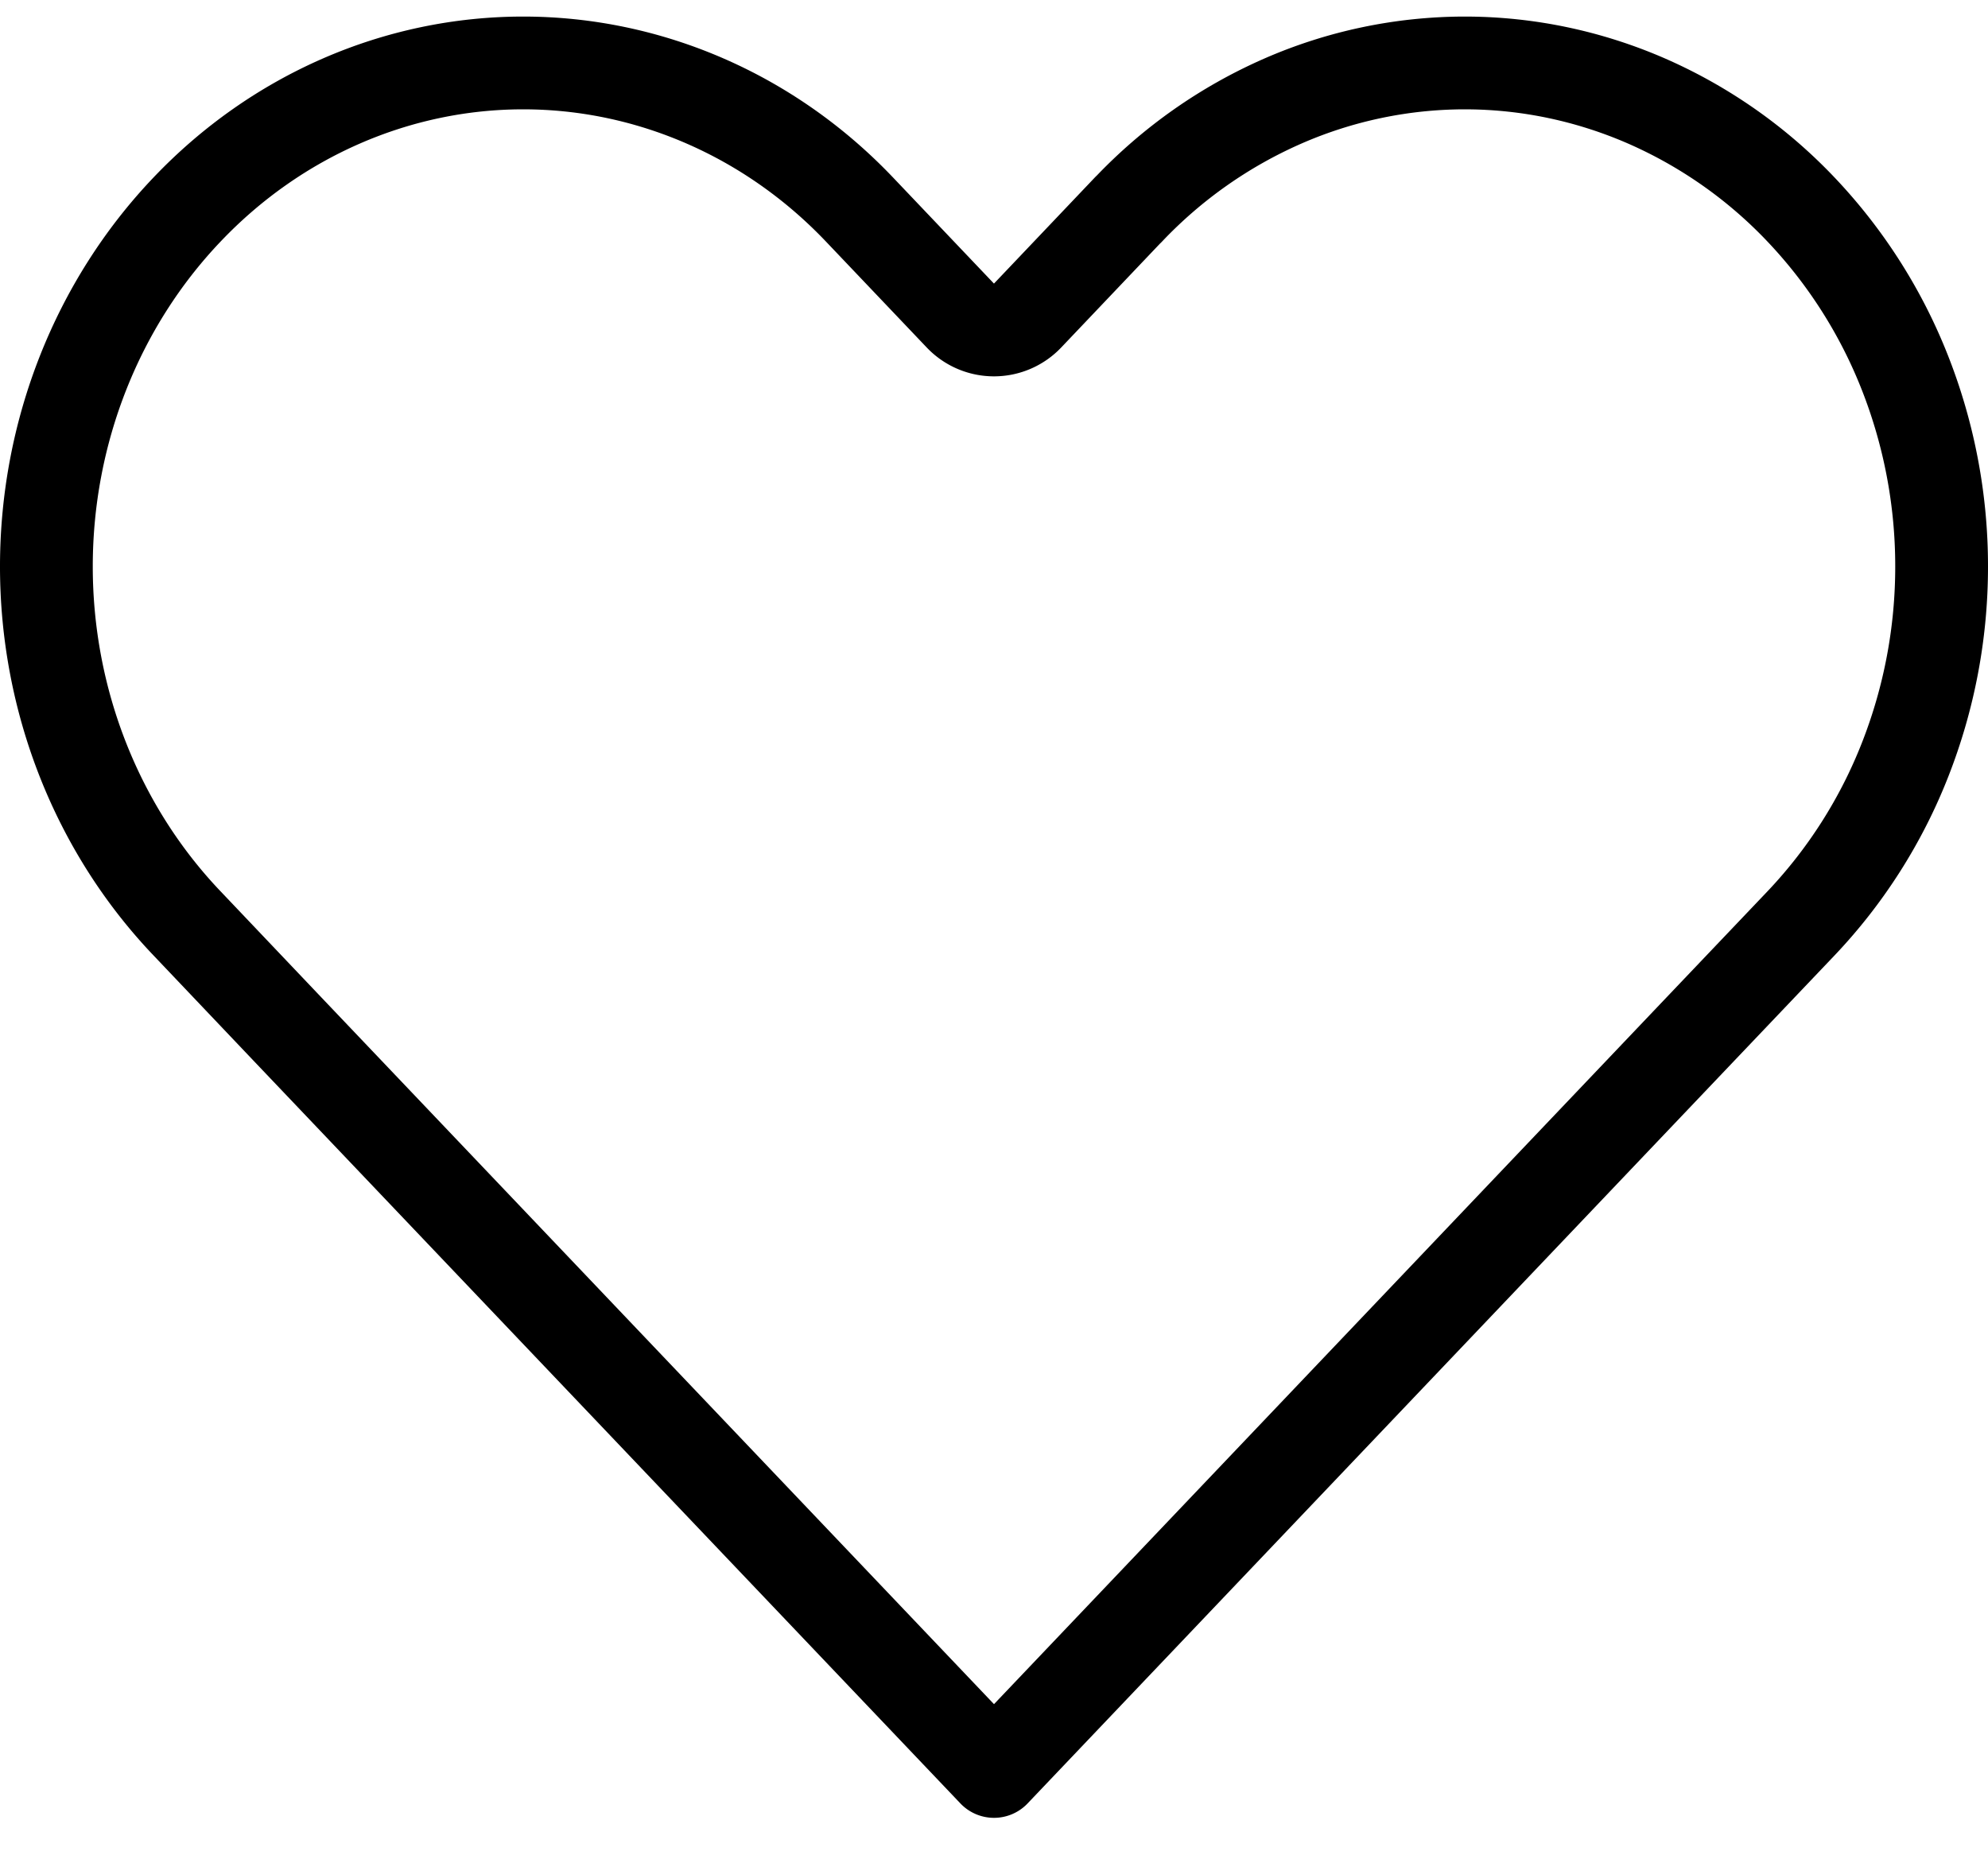 <svg width="30" height="28" viewBox="0 0 30 28" fill="none" xmlns="http://www.w3.org/2000/svg"><path d="M17.028 3.164h0a7.18 7.18 0 012.334-1.64A6.863 6.863 0 0122.104.95c.94 0 1.872.195 2.742.574a7.18 7.18 0 012.334 1.64h0a7.637 7.637 0 011.568 2.466 7.97 7.97 0 01.552 2.919 7.966 7.966 0 01-.552 2.919 7.637 7.637 0 01-1.568 2.466h0l-1.522 1.599L15 26.735 4.34 15.533l-1.52-1.6C1.466 12.512.7 10.576.7 8.55s.766-3.963 2.12-5.385C4.172 1.742 5.999.95 7.895.95c1.897 0 3.724.791 5.076 2.213l1.521 1.599a.7.7 0 001.015 0l1.521-1.6z" stroke="#000" stroke-width="1.4" stroke-linecap="round" stroke-linejoin="round"/></svg>